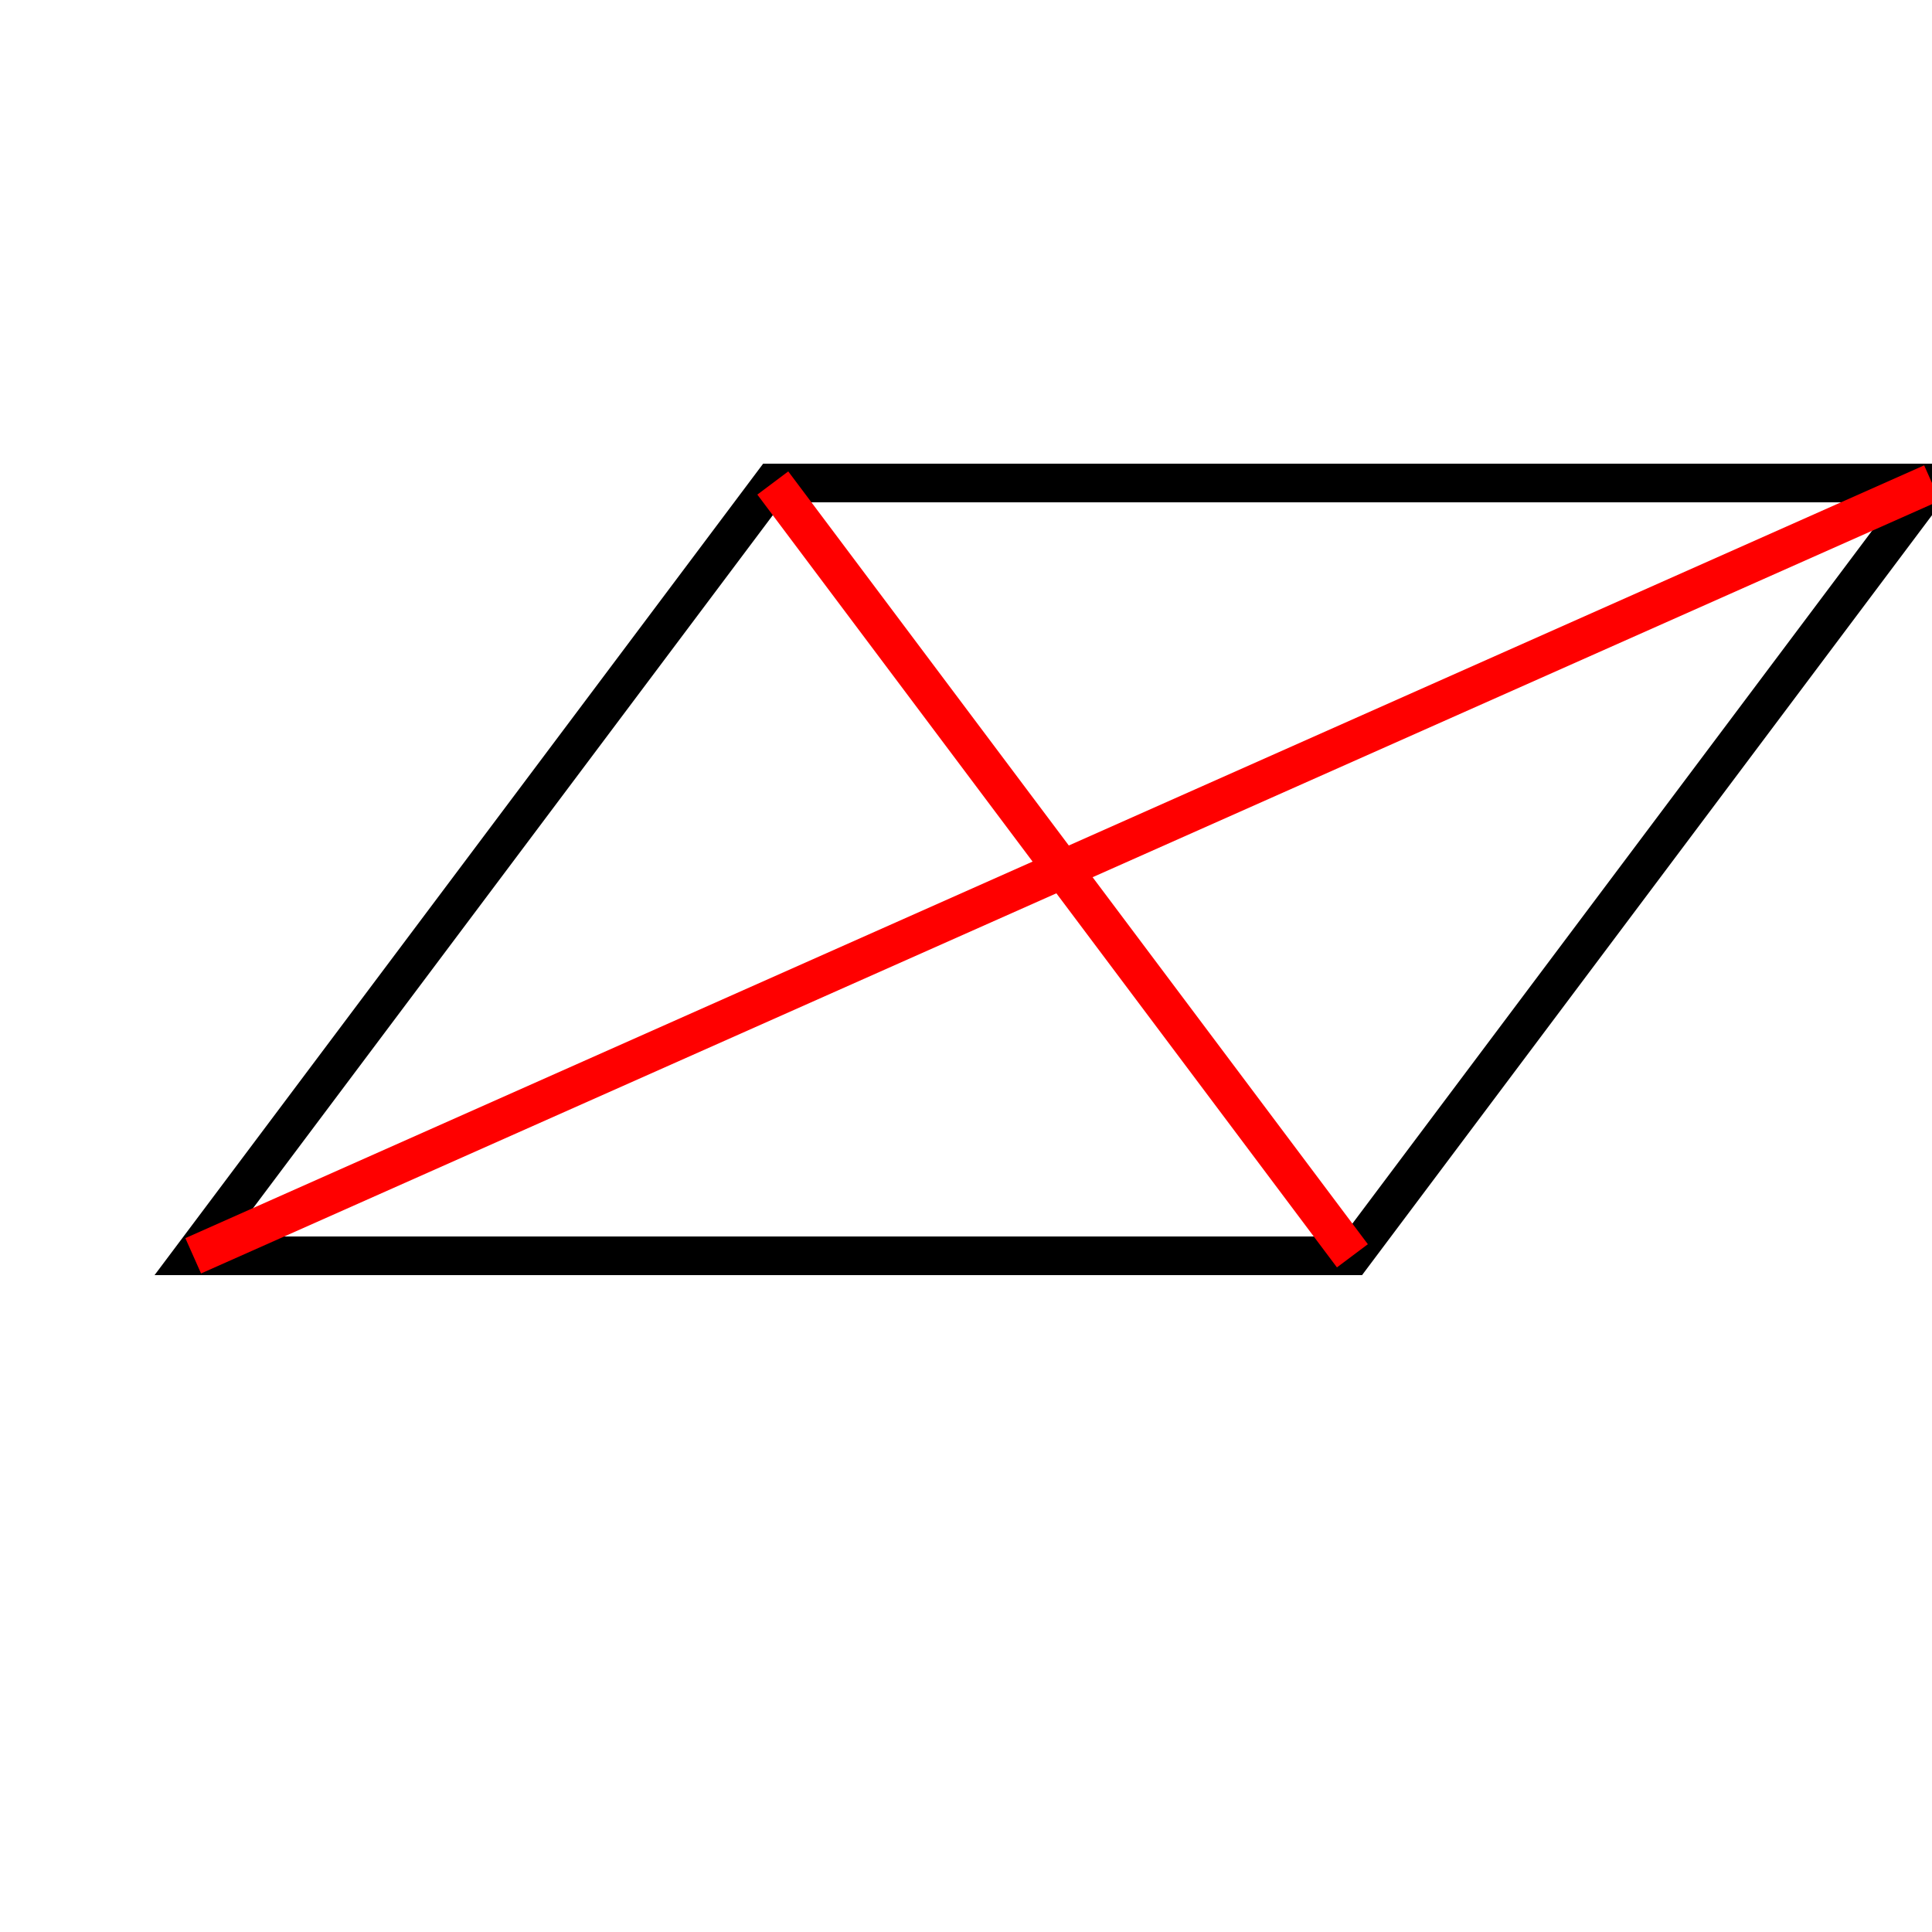 <svg width="200" height="200" viewBox="50 70 100 70" xmlns="http://www.w3.org/2000/svg">
  <polygon points="60,120 90,80 150,80 120,120" fill="none" stroke="black" stroke-width="2"/>

  <line x1="60" y1="120" x2="150" y2="80" stroke="red" stroke-width="2"/>
  <line x1="90" y1="80" x2="120" y2="120" stroke="red" stroke-width="2"/>
</svg>
